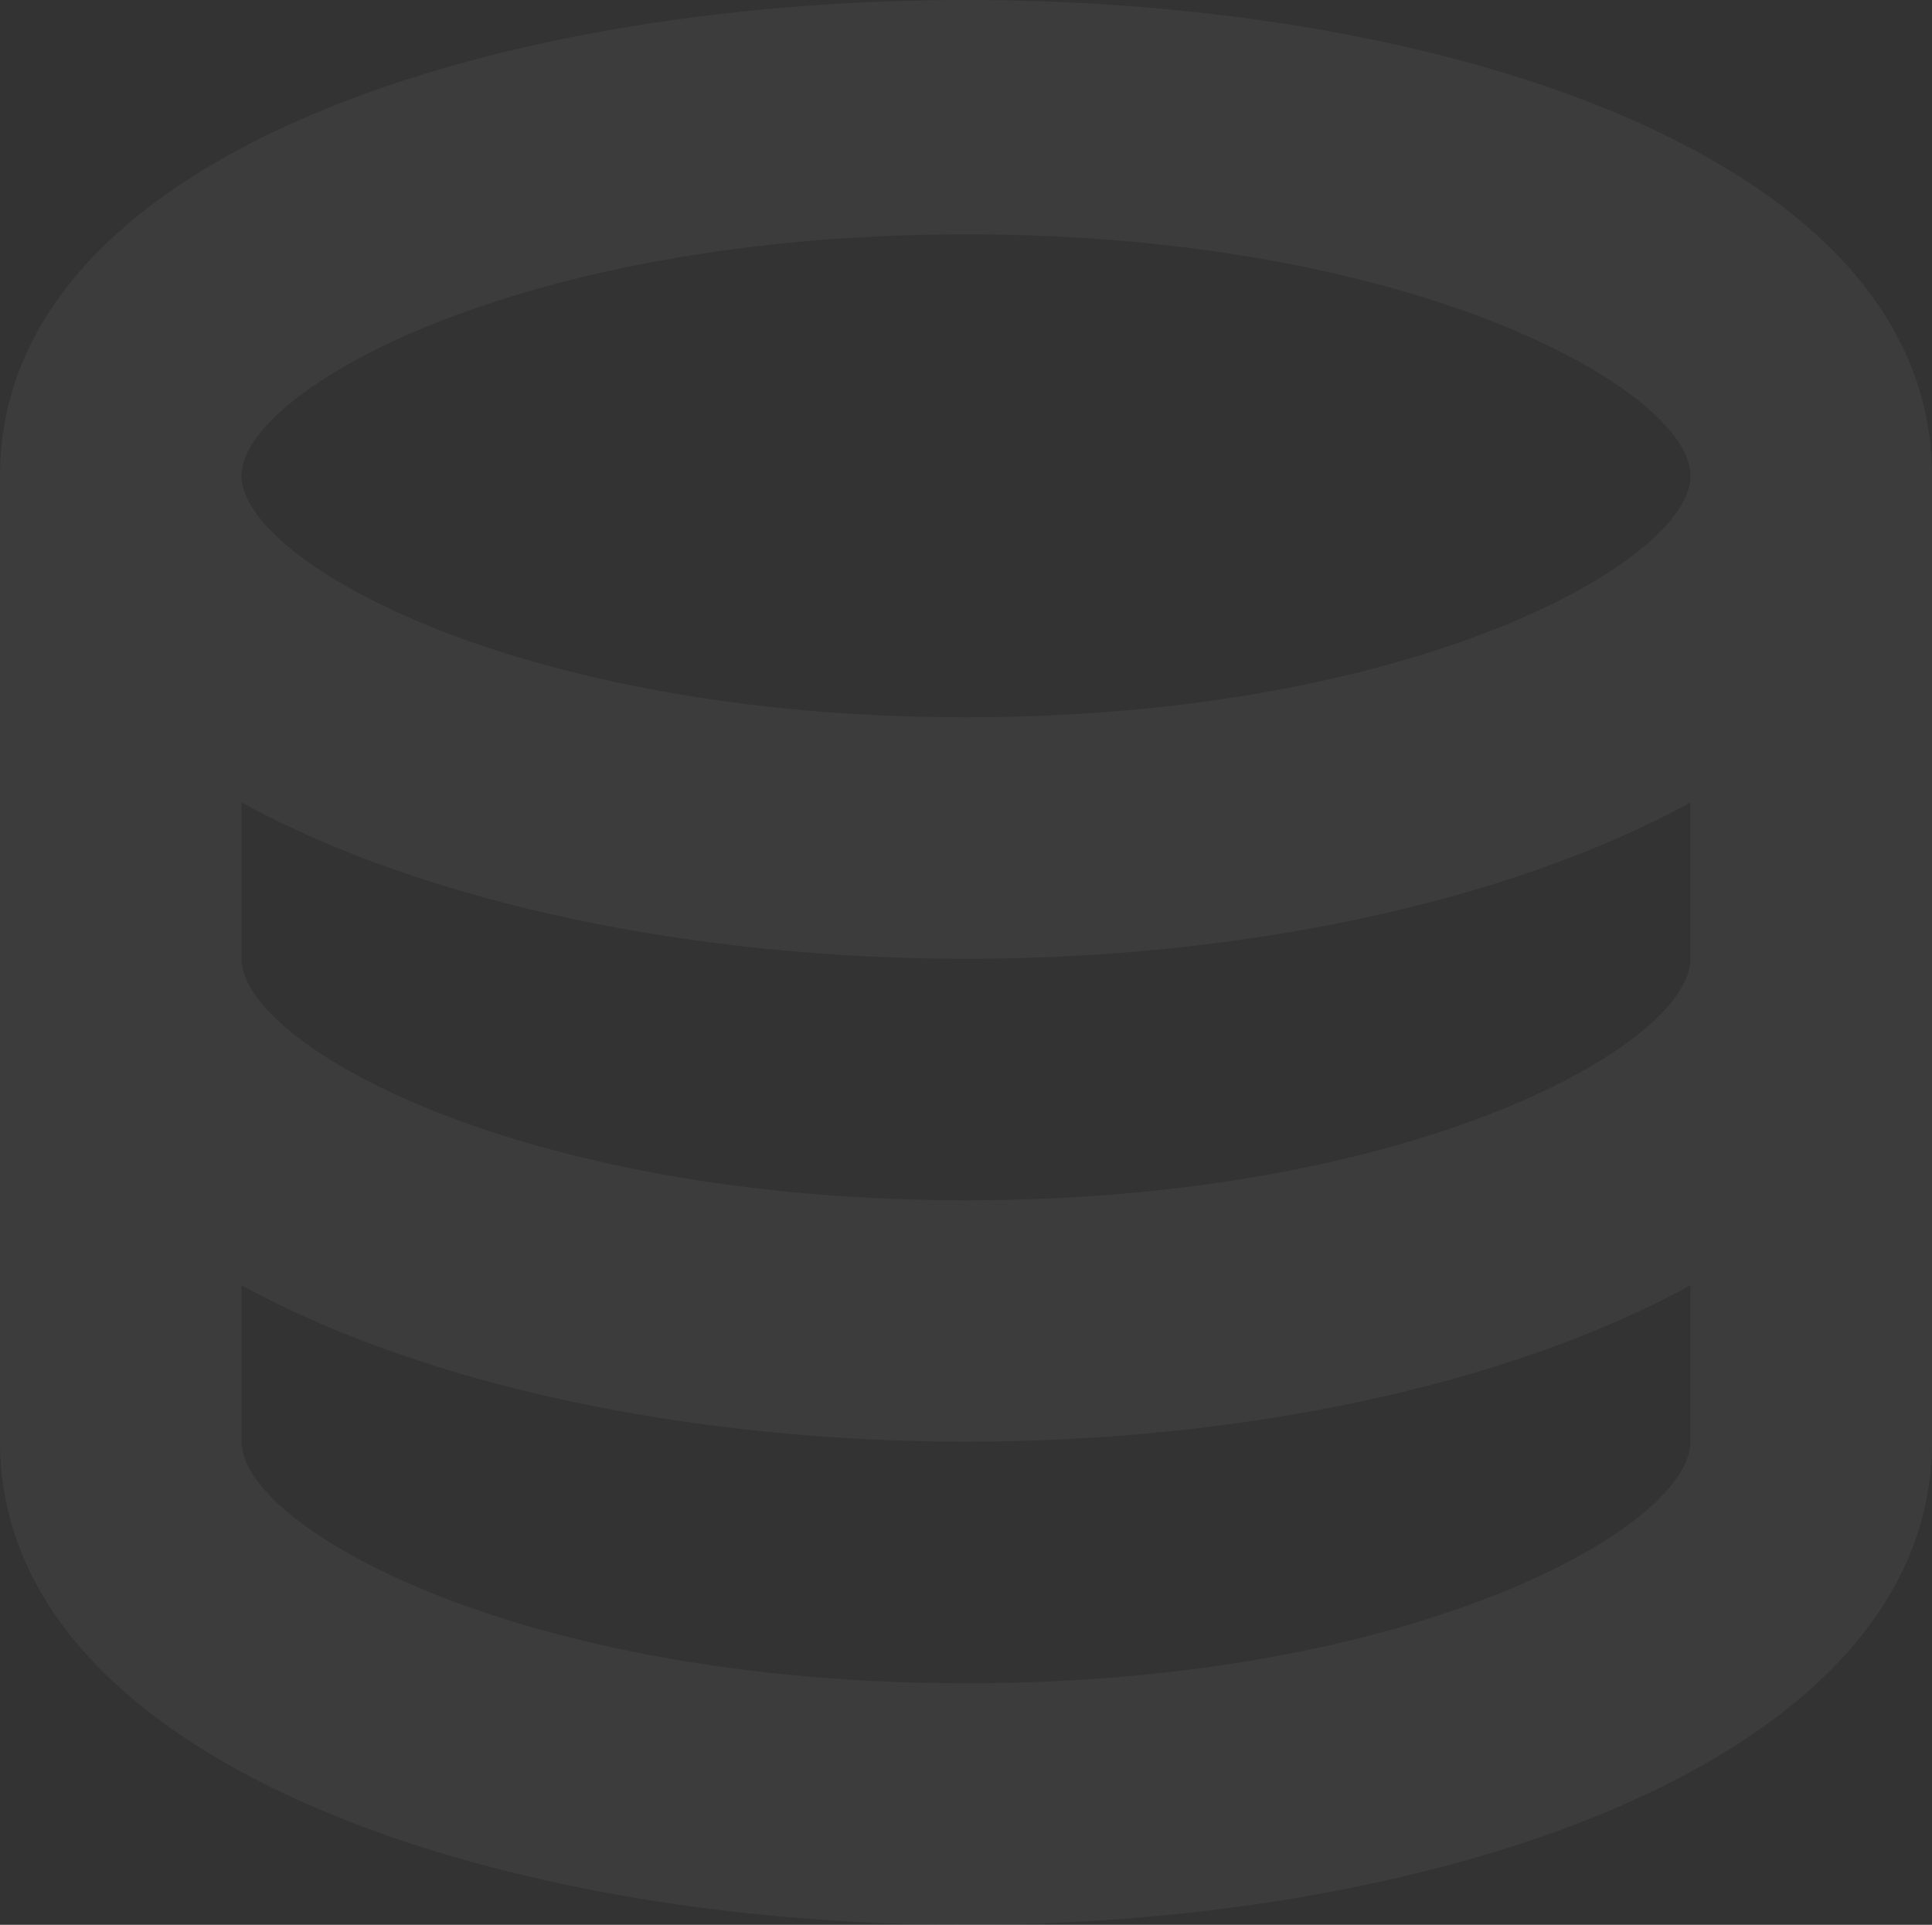 <svg xmlns="http://www.w3.org/2000/svg" width="64.064" height="63.826" viewBox="0 0 64.064 63.826">
  <rect x="0" y="0" width="64.064" height="63.826" fill="#333333" stroke="none"/>
  <g id="Group_269" data-name="Group 269" transform="translate(-908.537 -356.081)" opacity="0.05">
    <g id="Group_268" data-name="Group 268">
      <path id="Path_336" data-name="Path 336" d="M908.537,371.859v32.032c0,10.518,16.114,16.016,32.032,16.016s32.032-5.5,32.032-16.016V371.859C972.6,350.822,908.537,350.822,908.537,371.859Zm56.056,16.016c0,2.823-9.122,8.008-24.024,8.008s-24.024-5.185-24.024-8.008v-5.186c6.175,3.388,15.078,5.186,24.024,5.186s17.85-1.8,24.024-5.186Zm-24.024-24.024c14.9,0,24.024,5.185,24.024,8.008s-9.122,8.008-24.024,8.008-24.024-5.185-24.024-8.008S925.668,363.851,940.569,363.851Zm0,48.048c-14.9,0-24.024-5.185-24.024-8.008V398.7c6.175,3.389,15.078,5.187,24.024,5.187s17.85-1.8,24.024-5.187v5.187C964.593,406.714,955.471,411.9,940.569,411.9Z" fill="#fff1ee"/>
    </g>
  </g>
</svg>
